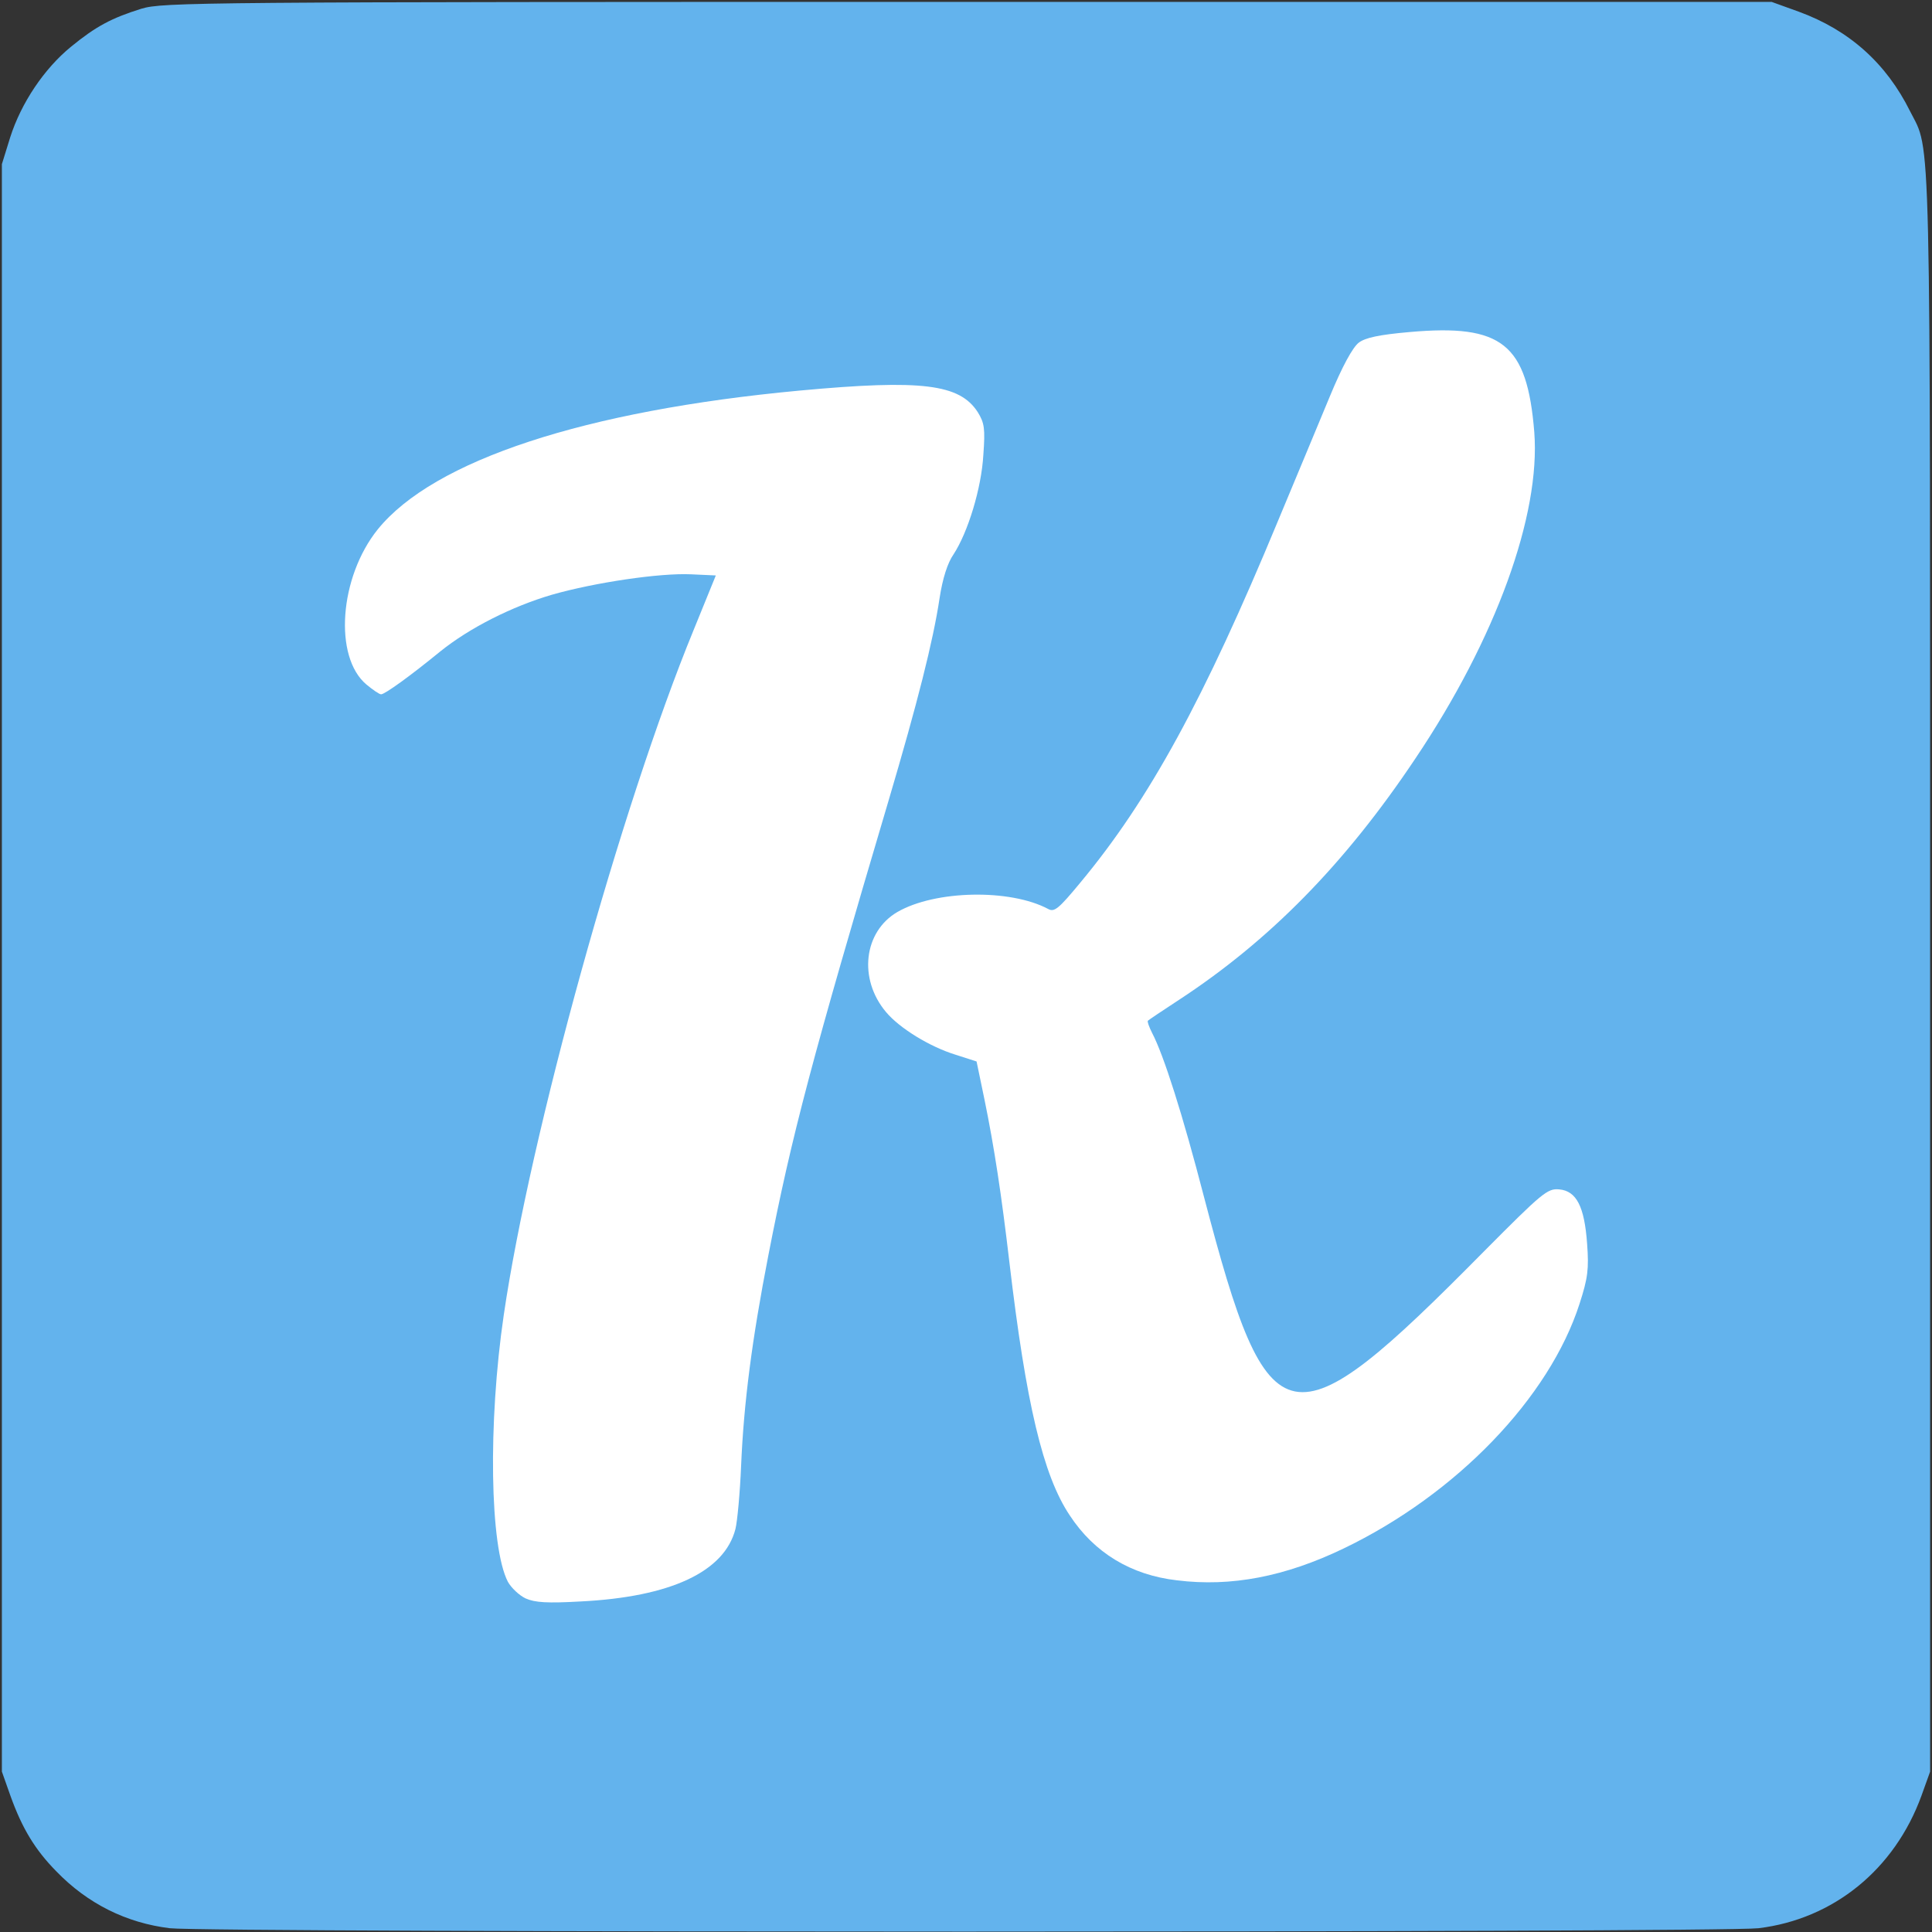 <svg class="img-fluid" id="outputsvg" xmlns="http://www.w3.org/2000/svg" width="512" height="512" viewBox="0 0 5120 5120">
    <rect x="0" y="0" width="5120" height="5120" fill="#333333" stroke="none"/>
    <g id="l3BRF5ADynwiNwVVr0ZtegM" fill="rgb(99,179,237)" style="transform: none;">
      <g>
        <path id="p32w58Szz" d="M450 5110 c-115 -14 -218 -65 -301 -151 -56 -57 -90 -113 -121 -199 l-23 -65 0 -2130 0 -2130 22 -71 c29 -91 90 -182 161 -240 66 -54 107 -76 187 -101 57 -17 149 -18 2190 -18 l2130 0 72 26 c134 49 232 137 295 264 56 111 53 -11 53 2280 l0 2120 -23 64 c-71 195 -233 327 -432 351 -100 12 -4109 12 -4210 0z m1229 -916 c80 -18 136 -43 179 -79 56 -47 65 -76 73 -235 14 -271 63 -572 154 -937 53 -217 88 -339 240 -852 76 -257 118 -422 135 -536 8 -52 21 -93 37 -116 31 -47 69 -160 77 -230 9 -68 -15 -111 -77 -139 -52 -24 -125 -25 -347 -5 -484 45 -844 145 -1039 291 -130 97 -197 274 -145 380 31 61 45 64 99 18 136 -114 233 -169 369 -208 115 -34 273 -56 395 -56 l101 0 0 28 c0 16 -33 112 -74 213 -194 485 -413 1278 -492 1779 -21 138 -30 467 -15 556 23 132 55 157 186 148 44 -3 109 -12 144 -20z m1677 -54 c97 -25 241 -93 352 -166 94 -63 234 -192 296 -273 116 -151 183 -312 170 -406 -7 -56 -29 -105 -46 -105 -6 0 -83 73 -172 163 -197 200 -325 312 -391 343 -67 32 -164 33 -206 3 -64 -45 -111 -163 -198 -496 -57 -218 -107 -377 -137 -435 -8 -15 -14 -42 -14 -61 0 -31 6 -37 73 -80 237 -150 449 -365 638 -647 216 -321 335 -650 309 -854 -17 -135 -59 -195 -149 -213 -67 -13 -220 2 -250 25 -16 12 -43 62 -77 143 -28 68 -90 216 -137 329 -196 474 -341 738 -525 960 -64 78 -69 81 -102 77 -19 -3 -62 -15 -95 -27 -129 -47 -303 -1 -348 93 -16 31 -17 42 -7 72 24 73 114 146 222 180 l56 18 21 101 c26 127 45 252 66 431 31 264 64 443 105 560 49 142 153 243 285 275 59 15 181 10 261 -10z"/>
      </g>
    </g>
    <g id="l6LSJVpuKnxofNdrXBpy9sh" fill="rgb(255,255,255)" style="transform: none;">
      <g>
        <path id="pfDx3IDT3" d="M1393 4236 c-17 -8 -38 -28 -47 -44 -48 -92 -53 -421 -11 -707 70 -478 310 -1345 503 -1815 l59 -145 -65 -3 c-84 -4 -257 22 -369 54 -106 31 -219 88 -297 151 -77 63 -146 113 -156 113 -5 0 -22 -12 -39 -26 -87 -73 -72 -284 30 -411 148 -183 549 -315 1119 -368 324 -30 423 -17 471 57 18 29 20 44 15 113 -5 89 -41 206 -79 264 -16 23 -29 64 -37 116 -17 114 -59 279 -135 536 -201 678 -257 887 -319 1207 -43 221 -65 390 -72 557 -3 72 -10 147 -15 167 -29 113 -171 180 -410 192 -89 5 -121 3 -146 -8z"/>
        <path id="pbOTmqHWF" d="M3119 4188 c-122 -14 -219 -73 -284 -172 -71 -106 -116 -297 -160 -671 -21 -179 -40 -304 -66 -431 l-21 -101 -56 -18 c-68 -21 -148 -70 -184 -113 -74 -88 -59 -213 30 -265 100 -58 299 -62 400 -8 16 9 28 -1 85 -70 183 -220 328 -486 524 -959 47 -113 109 -261 137 -329 33 -80 61 -131 77 -143 17 -13 54 -21 134 -28 246 -22 312 31 331 265 17 220 -102 548 -315 865 -187 280 -387 483 -627 640 -43 28 -80 53 -82 55 -2 2 3 16 11 32 31 59 81 216 138 436 172 657 224 667 741 144 155 -156 169 -168 200 -165 46 4 67 46 74 144 5 67 2 91 -20 159 -80 249 -326 505 -626 649 -154 74 -297 102 -441 84z"/>
      </g>
    </g></svg>